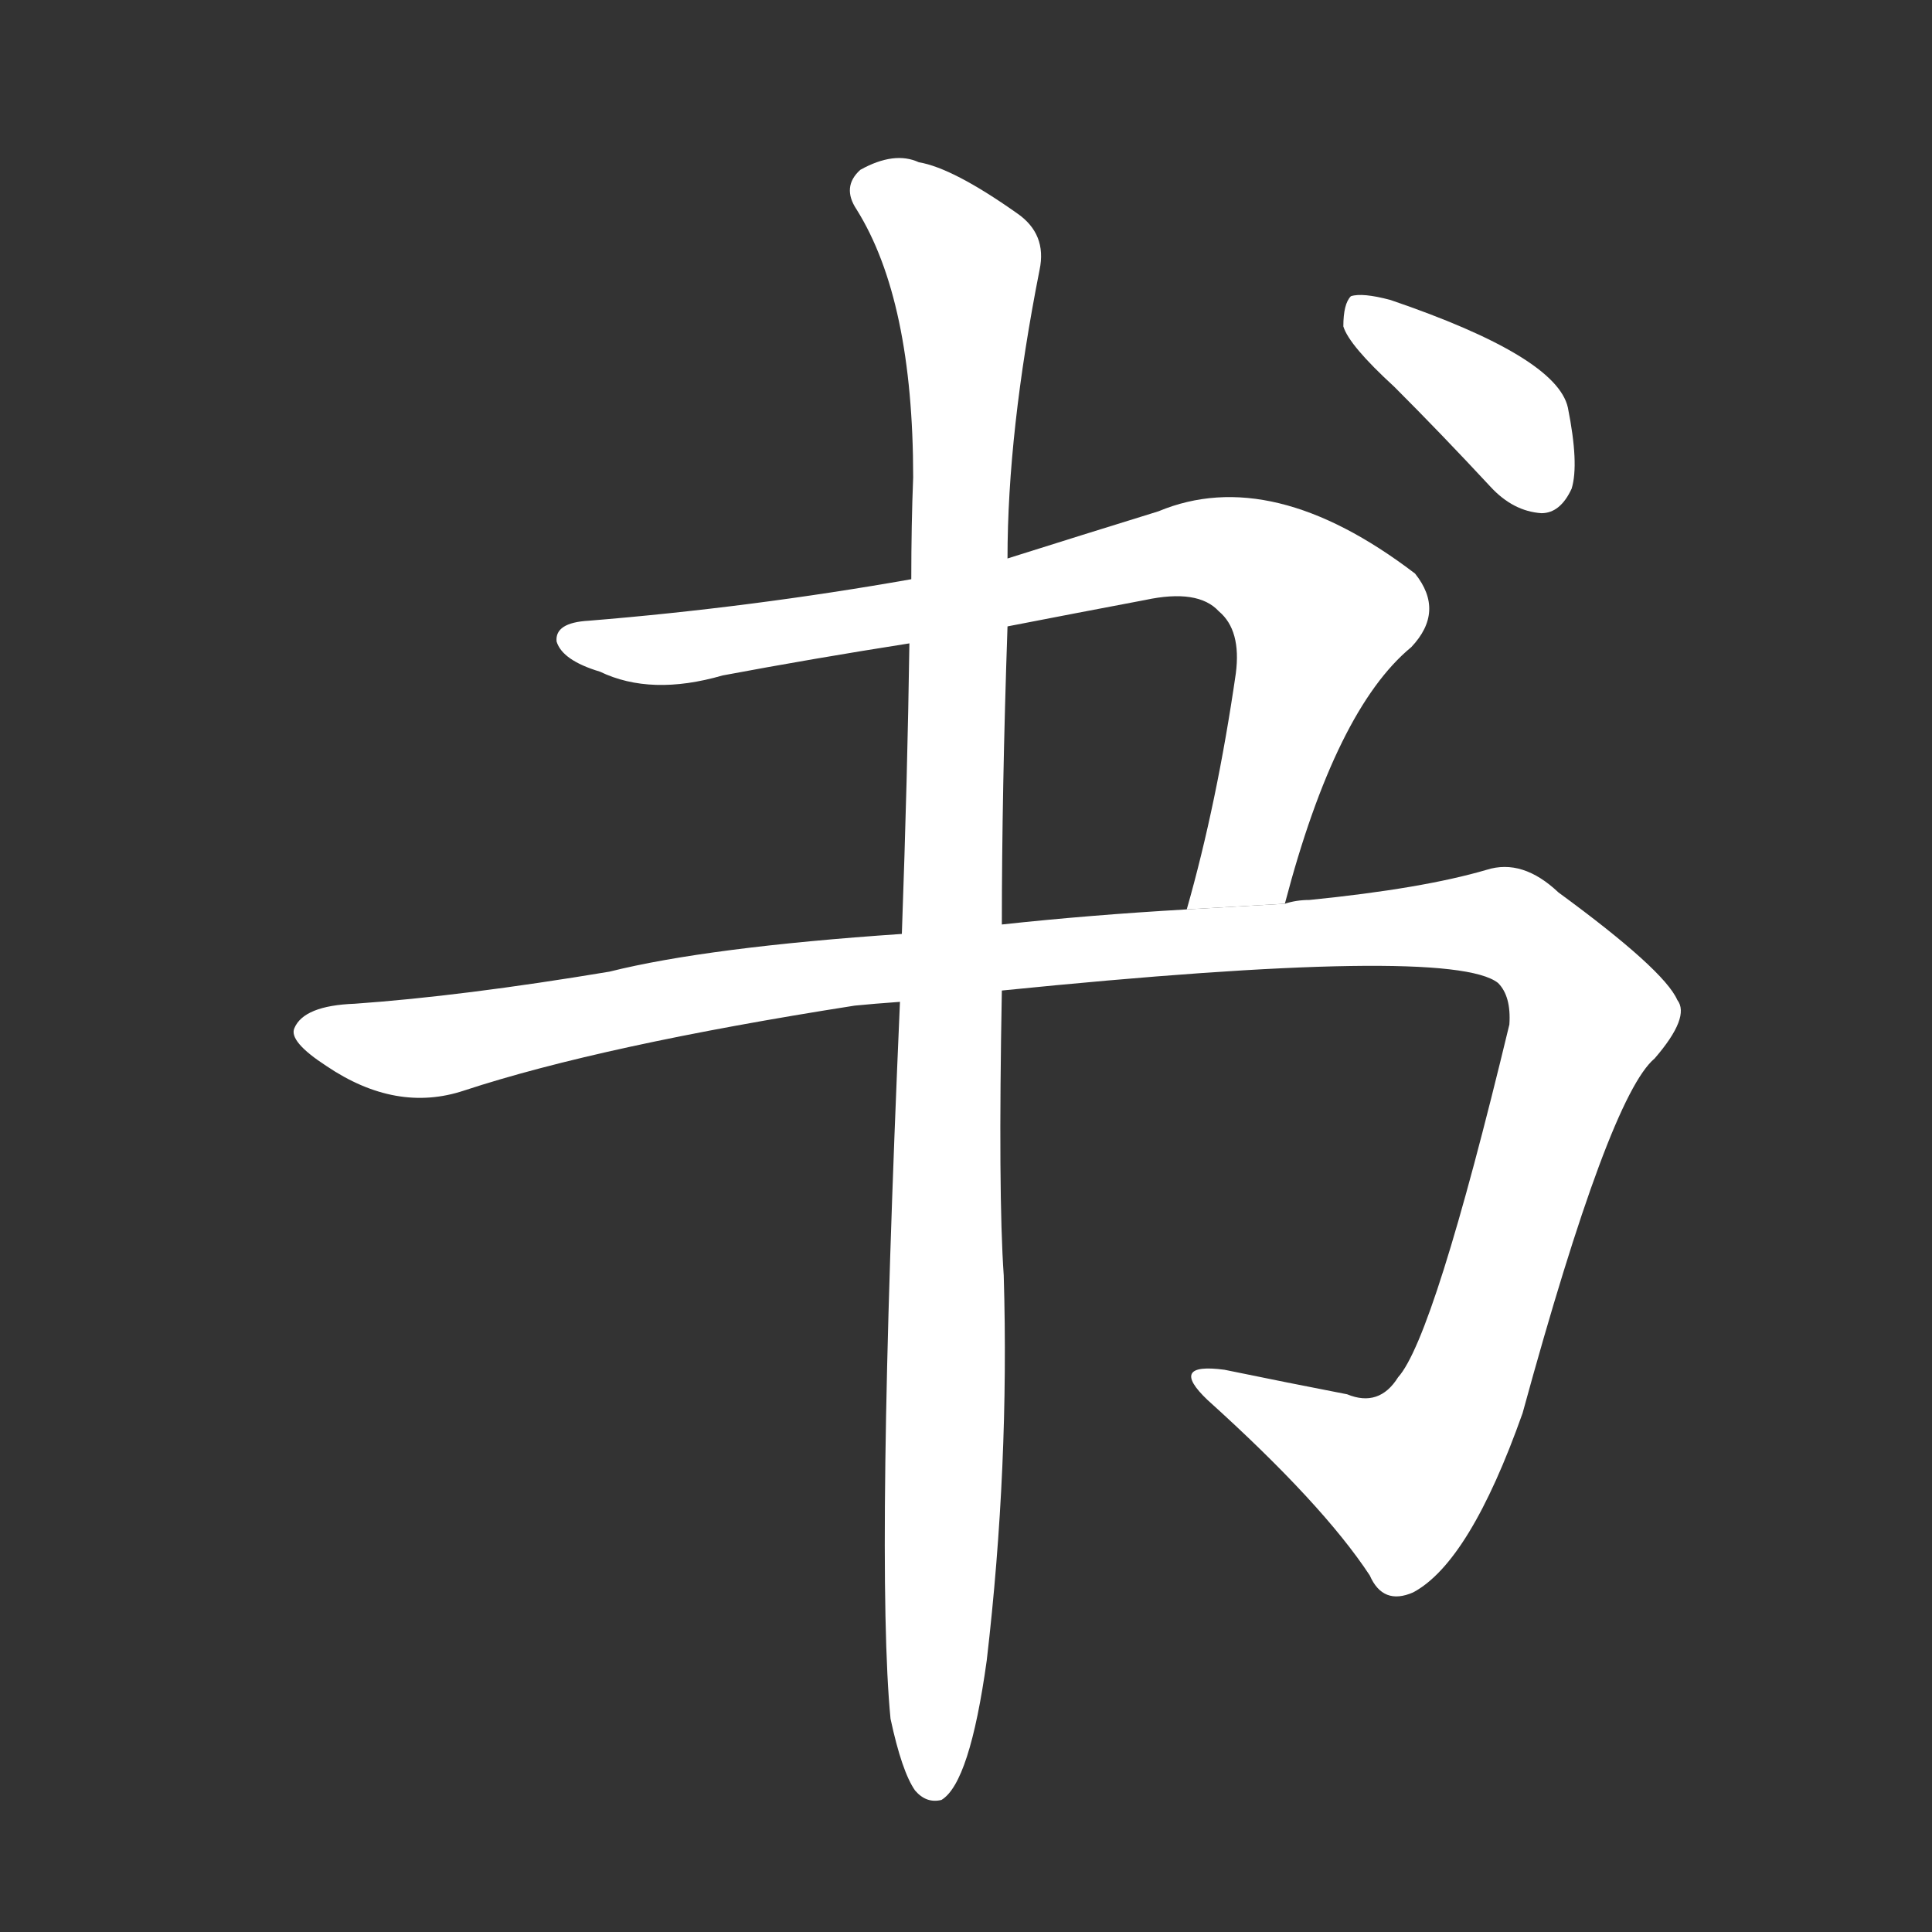 <!-- u4e66_shu1_simp_book_letter_document_writings -->
<!-- 4E66 -->
<!-- 4.0E+66 -->
<!-- 4.0E+66 -->
<svg viewBox="0 0 1024 1024">
  <rect x="0" y="0" width="1024" height="1024" fill="#333333" stroke="none"/>
  <g transform="scale(1, -1) translate(0, -900)">
    <path fill="#FFFFFF" d="M 681 421 Q 708 524 748 557 Q 766 576 750 596 Q 674 654 614 629 Q 572 616 534 604 L 483 593 Q 398 578 312 571 Q 294 570 295 560 Q 298 550 318 544 Q 345 531 383 542 Q 431 551 482 559 L 534 568 Q 570 575 607 582 Q 635 588 646 576 Q 658 566 655 543 Q 645 474 629 418 L 681 421 Z"></path>
    <path fill="#FFFFFF" d="M 531 375 Q 769 399 794 379 Q 801 372 800 357 Q 760 191 741 170 Q 731 154 714 161 Q 683 167 649 174 Q 619 178 640 158 Q 701 103 726 65 Q 733 49 749 56 Q 779 72 807 151 Q 853 319 877 339 Q 896 361 889 370 Q 882 386 826 427 Q 807 445 788 439 Q 754 429 694 423 Q 687 423 681 421 L 629 418 Q 577 415 531 410 L 478 405 Q 375 398 323 385 Q 245 372 188 368 Q 161 367 156 355 Q 153 348 173 335 Q 210 310 246 322 Q 319 346 453 367 Q 463 368 477 369 L 531 375 Z"></path>
    <path fill="#FFFFFF" d="M 472 -11 Q 478 -39 485 -49 Q 491 -56 499 -54 Q 514 -45 523 20 Q 535 123 532 224 Q 529 267 531 375 L 531 410 Q 531 480 534 568 L 534 604 Q 534 671 551 757 Q 555 776 539 787 Q 505 811 487 814 Q 474 820 456 810 Q 446 801 454 789 Q 484 741 484 647 Q 483 622 483 593 L 482 559 Q 481 489 478 405 L 477 369 Q 464 71 472 -11 Z"></path>
    <path fill="#FFFFFF" d="M 739 695 Q 764 670 790 642 Q 802 629 817 628 Q 827 628 833 641 Q 837 654 831 684 Q 825 711 737 741 Q 722 745 716 743 Q 712 739 712 727 Q 715 717 739 695 Z"></path>
  </g>
</svg>
